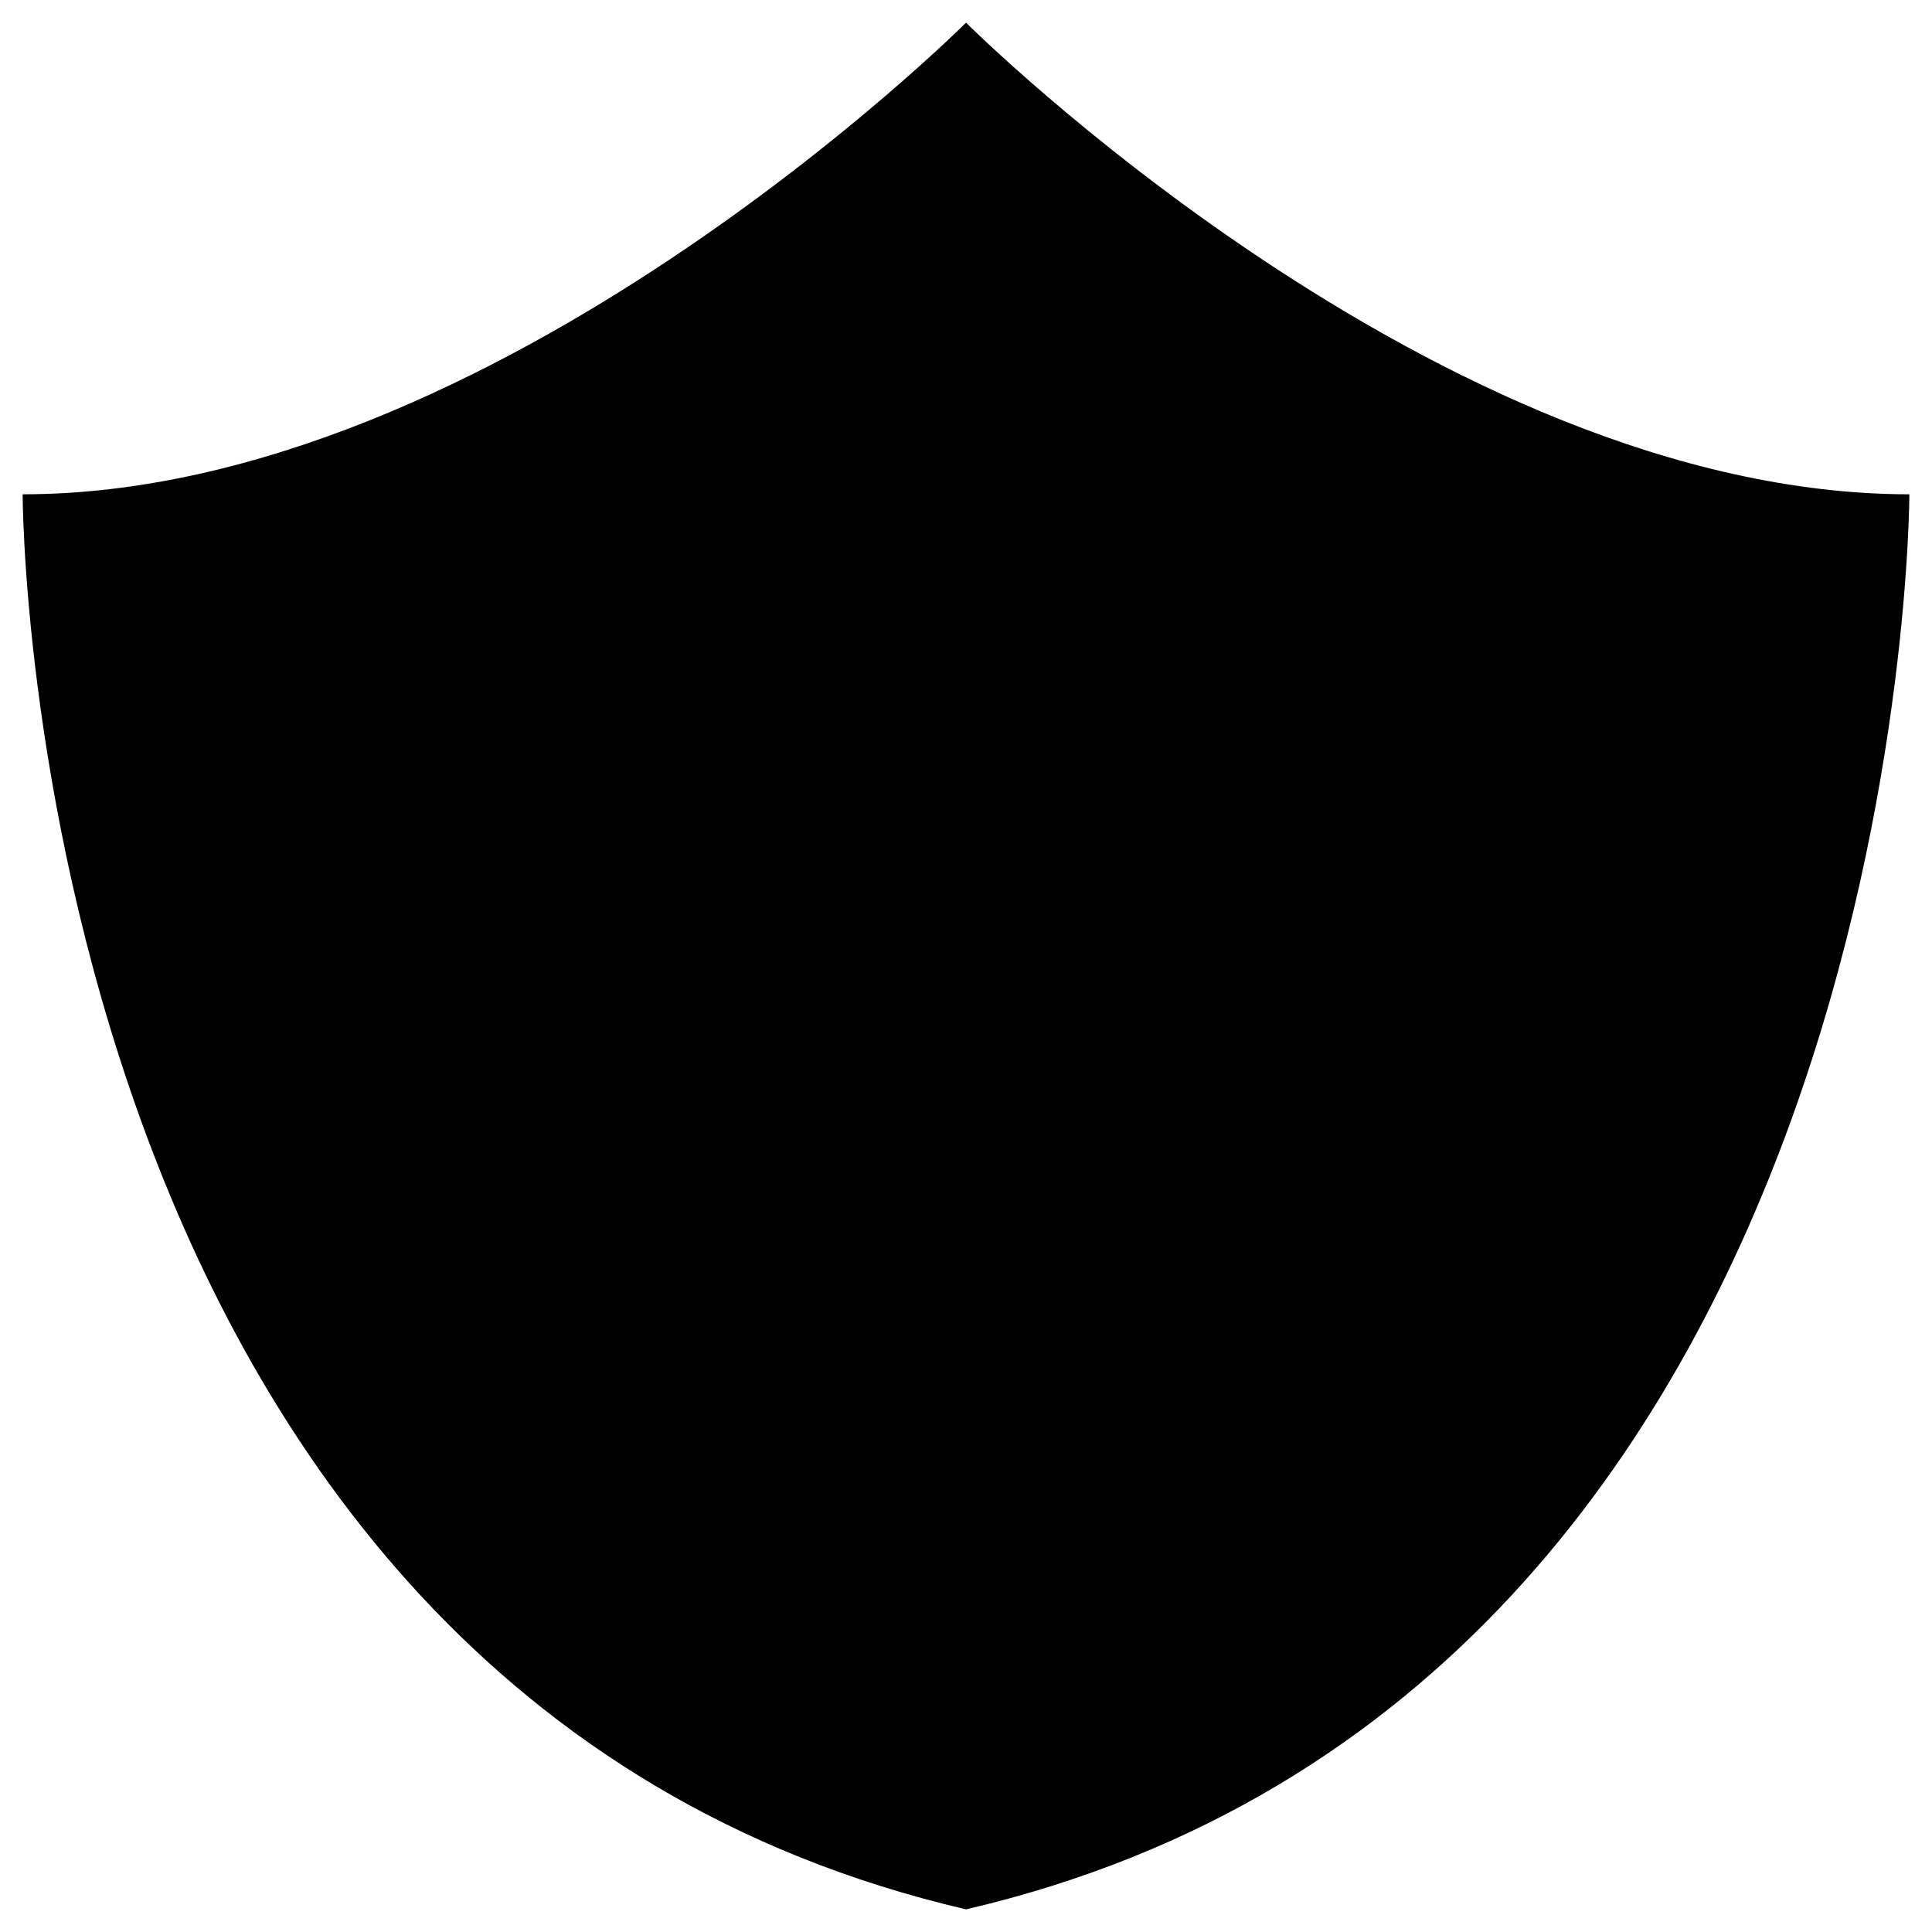 <?xml version="1.0" encoding="UTF-8" standalone="no"?>
<svg
   xmlns:dc="http://purl.org/dc/elements/1.1/"
   xmlns:cc="http://creativecommons.org/ns#"
   xmlns:rdf="http://www.w3.org/1999/02/22-rdf-syntax-ns#"
   xmlns:svg="http://www.w3.org/2000/svg"
   xmlns="http://www.w3.org/2000/svg"
   xmlns:sodipodi="http://sodipodi.sourceforge.net/DTD/sodipodi-0.dtd"
   xmlns:inkscape="http://www.inkscape.org/namespaces/inkscape"
   width="1024"
   height="1024"
   viewBox="0 0 1024 1024"
   id="svg2"
   version="1.1"
   inkscape:version="0.91 r13725"
   sodipodi:docname="Accounts.svg">
  <sodipodi:namedview
     pagecolor="#ffffff"
     bordercolor="#666666"
     borderopacity="1"
     objecttolerance="10"
     gridtolerance="10"
     guidetolerance="10"
     inkscape:pageopacity="0"
     inkscape:pageshadow="2"
     inkscape:window-width="1366"
     inkscape:window-height="703"
     id="namedview16"
     showgrid="false"
     inkscape:zoom="0.17383042"
     inkscape:cx="-441.59509"
     inkscape:cy="-175.63519"
     inkscape:window-x="0"
     inkscape:window-y="0"
     inkscape:window-maximized="1"
     inkscape:current-layer="svg2" />
  <title
     id="title4">acc_member</title>
  <defs
     id="defs6">
    <path
       id="a"
       d="m 21.973,0 0,21.973 L 0,21.973 0,0 21.973,0 Z"
       inkscape:connector-curvature="0" />
  </defs>
  <path
     style="fill:#000000;fill-rule:evenodd"
     inkscape:connector-curvature="0"
     id="path14"
     mask="none"
     d="m 512.023,12 c 0,0 -250.034,249.989 -500.023,249.989 0,0 0,633.504 500.023,750.011 C 1012,895.493 1012,261.989 1012,261.989 762.011,261.989 512.023,12 512.023,12" />
</svg>
